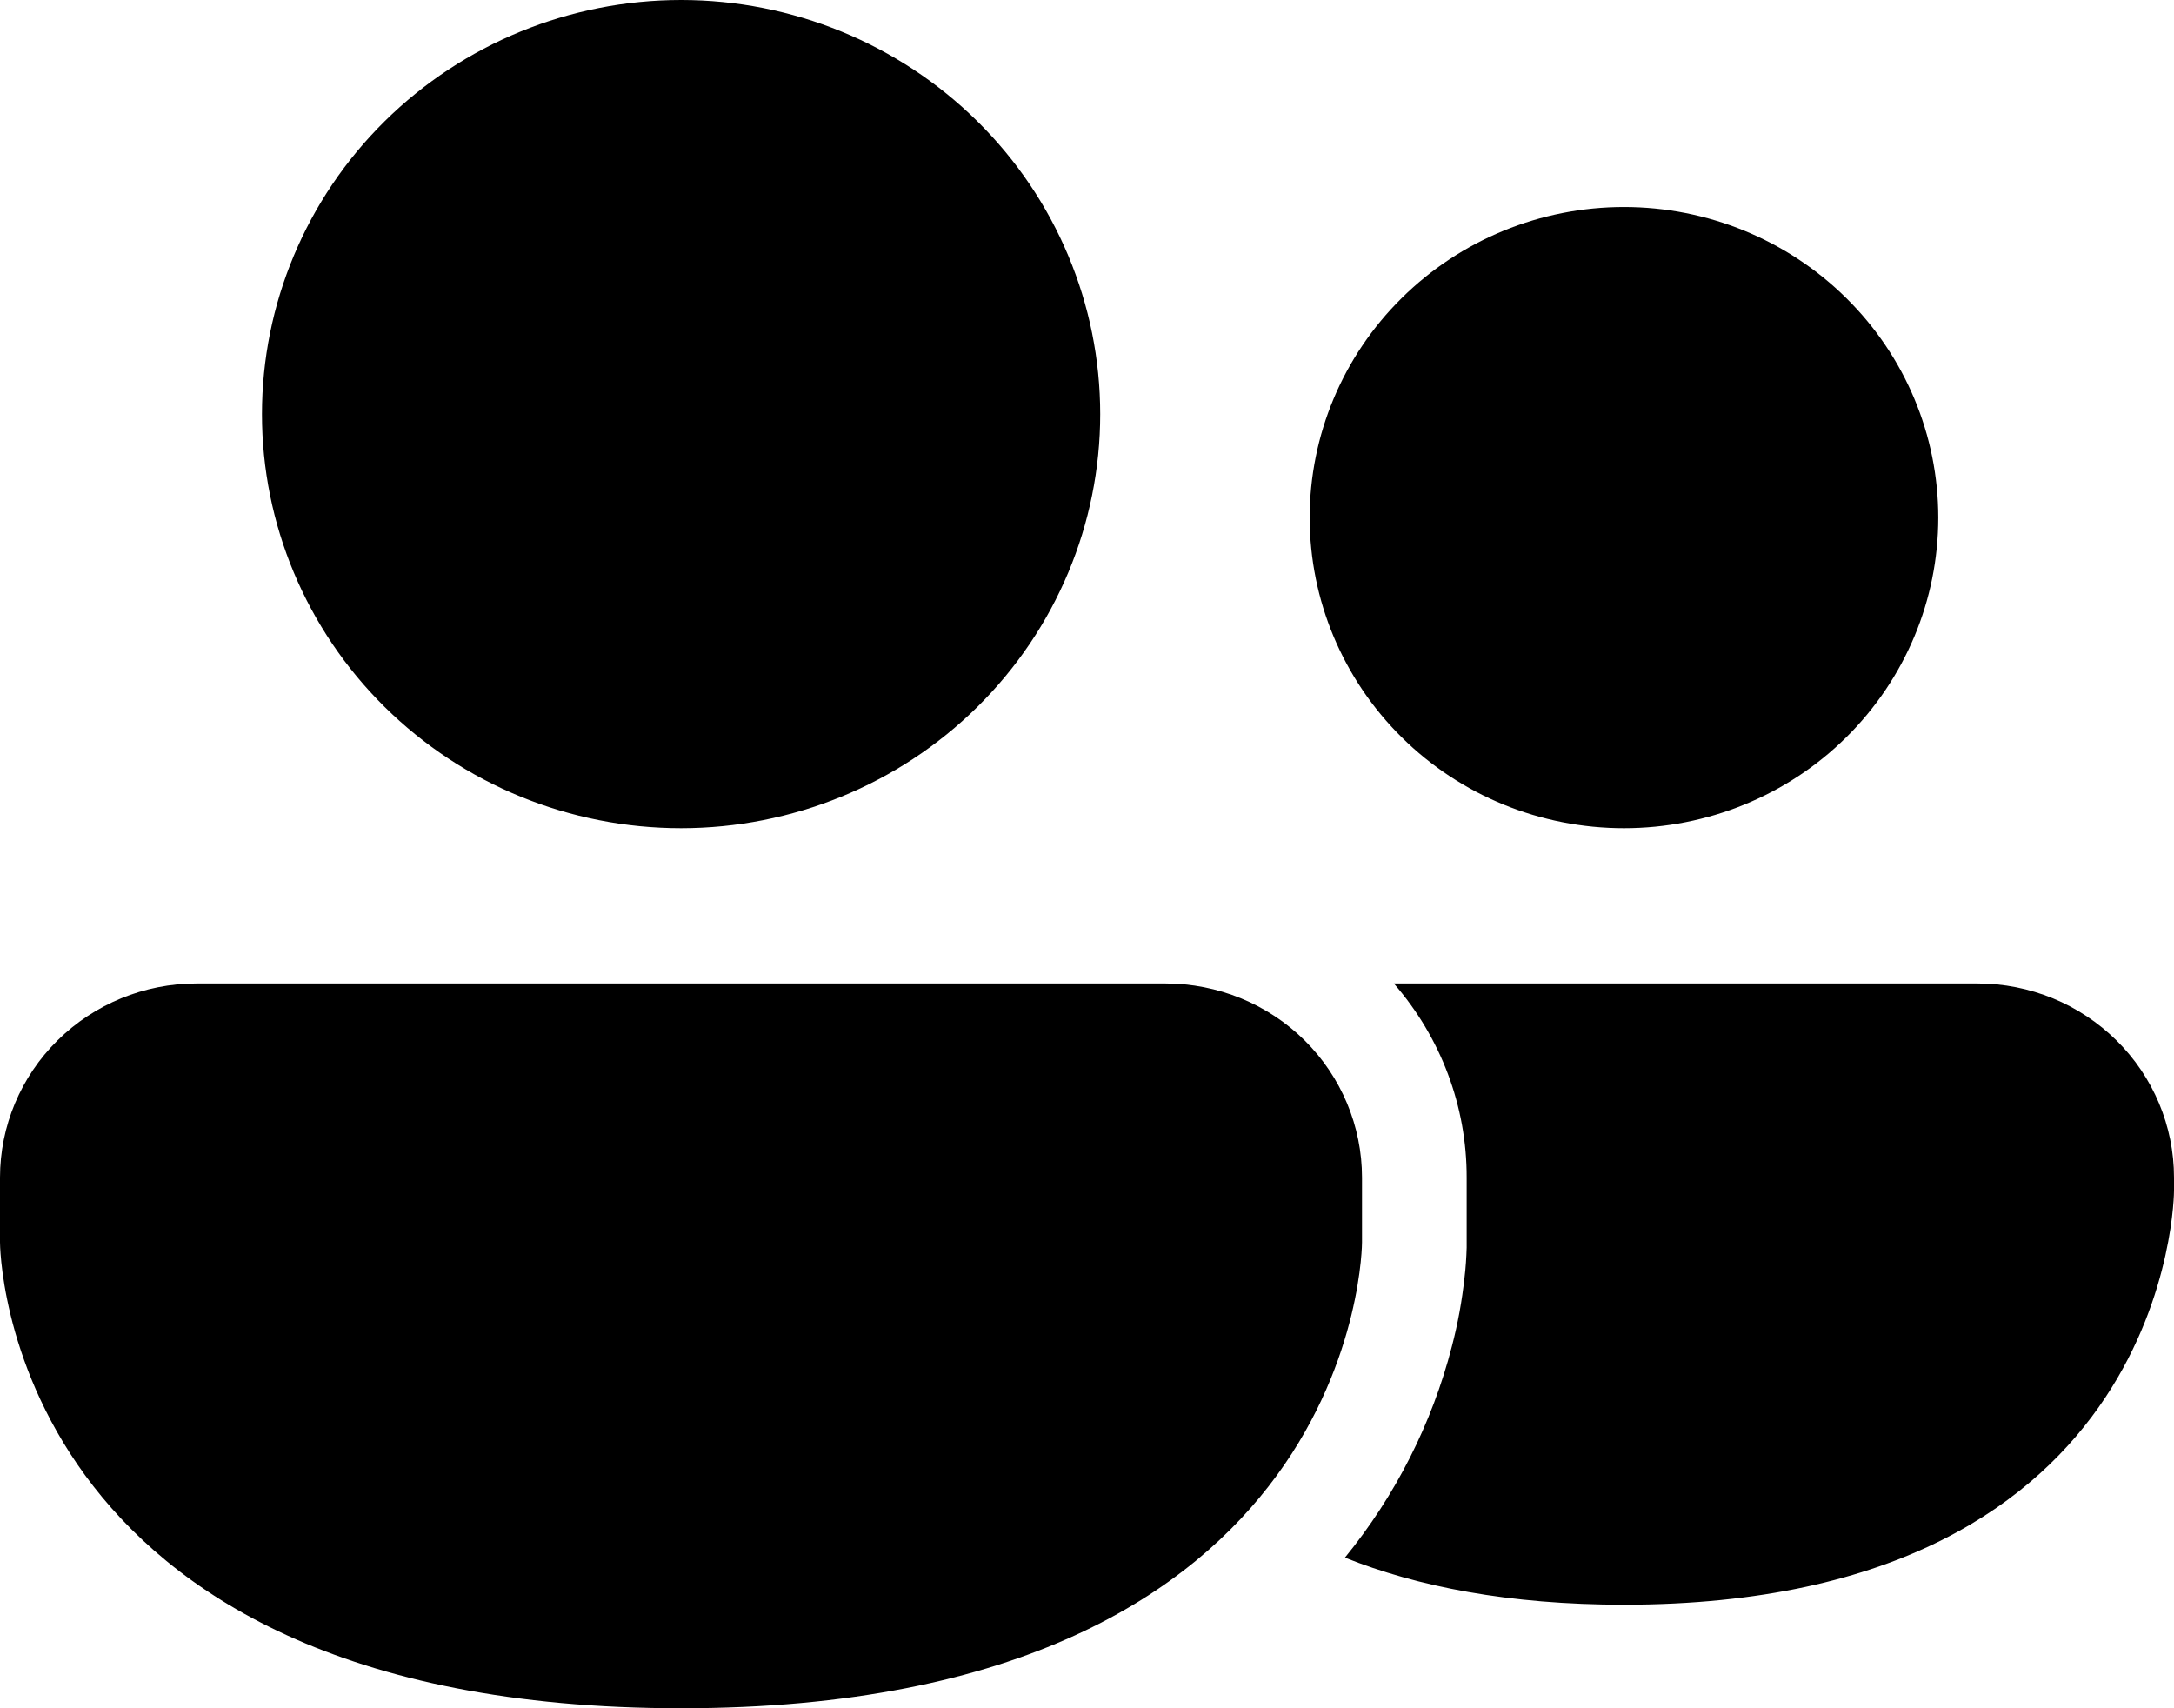 <svg width="14" height="11" viewBox="0 0 14 11" fill="none" xmlns="http://www.w3.org/2000/svg">
<path d="M4.386 5.333C5.101 5.333 5.788 5.052 6.294 4.552C6.8 4.052 7.085 3.374 7.085 2.667C7.085 1.959 6.8 1.281 6.294 0.781C5.788 0.281 5.101 0 4.386 0C3.67 0 2.983 0.281 2.477 0.781C1.971 1.281 1.687 1.959 1.687 2.667C1.687 3.374 1.971 4.052 2.477 4.552C2.983 5.052 3.67 5.333 4.386 5.333ZM10.458 5.333C10.995 5.333 11.51 5.123 11.889 4.748C12.269 4.372 12.482 3.864 12.482 3.333C12.482 2.803 12.269 2.294 11.889 1.919C11.51 1.544 10.995 1.333 10.458 1.333C9.921 1.333 9.406 1.544 9.027 1.919C8.647 2.294 8.434 2.803 8.434 3.333C8.434 3.864 8.647 4.372 9.027 4.748C9.406 5.123 9.921 5.333 10.458 5.333ZM1.265 6.333C0.93 6.333 0.608 6.465 0.371 6.699C0.133 6.934 0 7.252 0 7.583V8C0 8 0 11 4.386 11C8.771 11 8.771 8 8.771 8V7.583C8.771 7.252 8.638 6.934 8.401 6.699C8.164 6.465 7.842 6.333 7.506 6.333H1.265ZM8.661 10.03C9.126 10.216 9.714 10.333 10.458 10.333C14 10.333 14 7.667 14 7.667V7.583C14 7.252 13.867 6.934 13.63 6.7C13.392 6.465 13.071 6.333 12.735 6.333H8.976C9.279 6.681 9.446 7.124 9.445 7.583V8.015L9.445 8.034C9.443 8.099 9.439 8.163 9.431 8.228C9.415 8.376 9.388 8.524 9.35 8.669C9.222 9.166 8.987 9.63 8.661 10.03Z" fill="black"/>
</svg>
